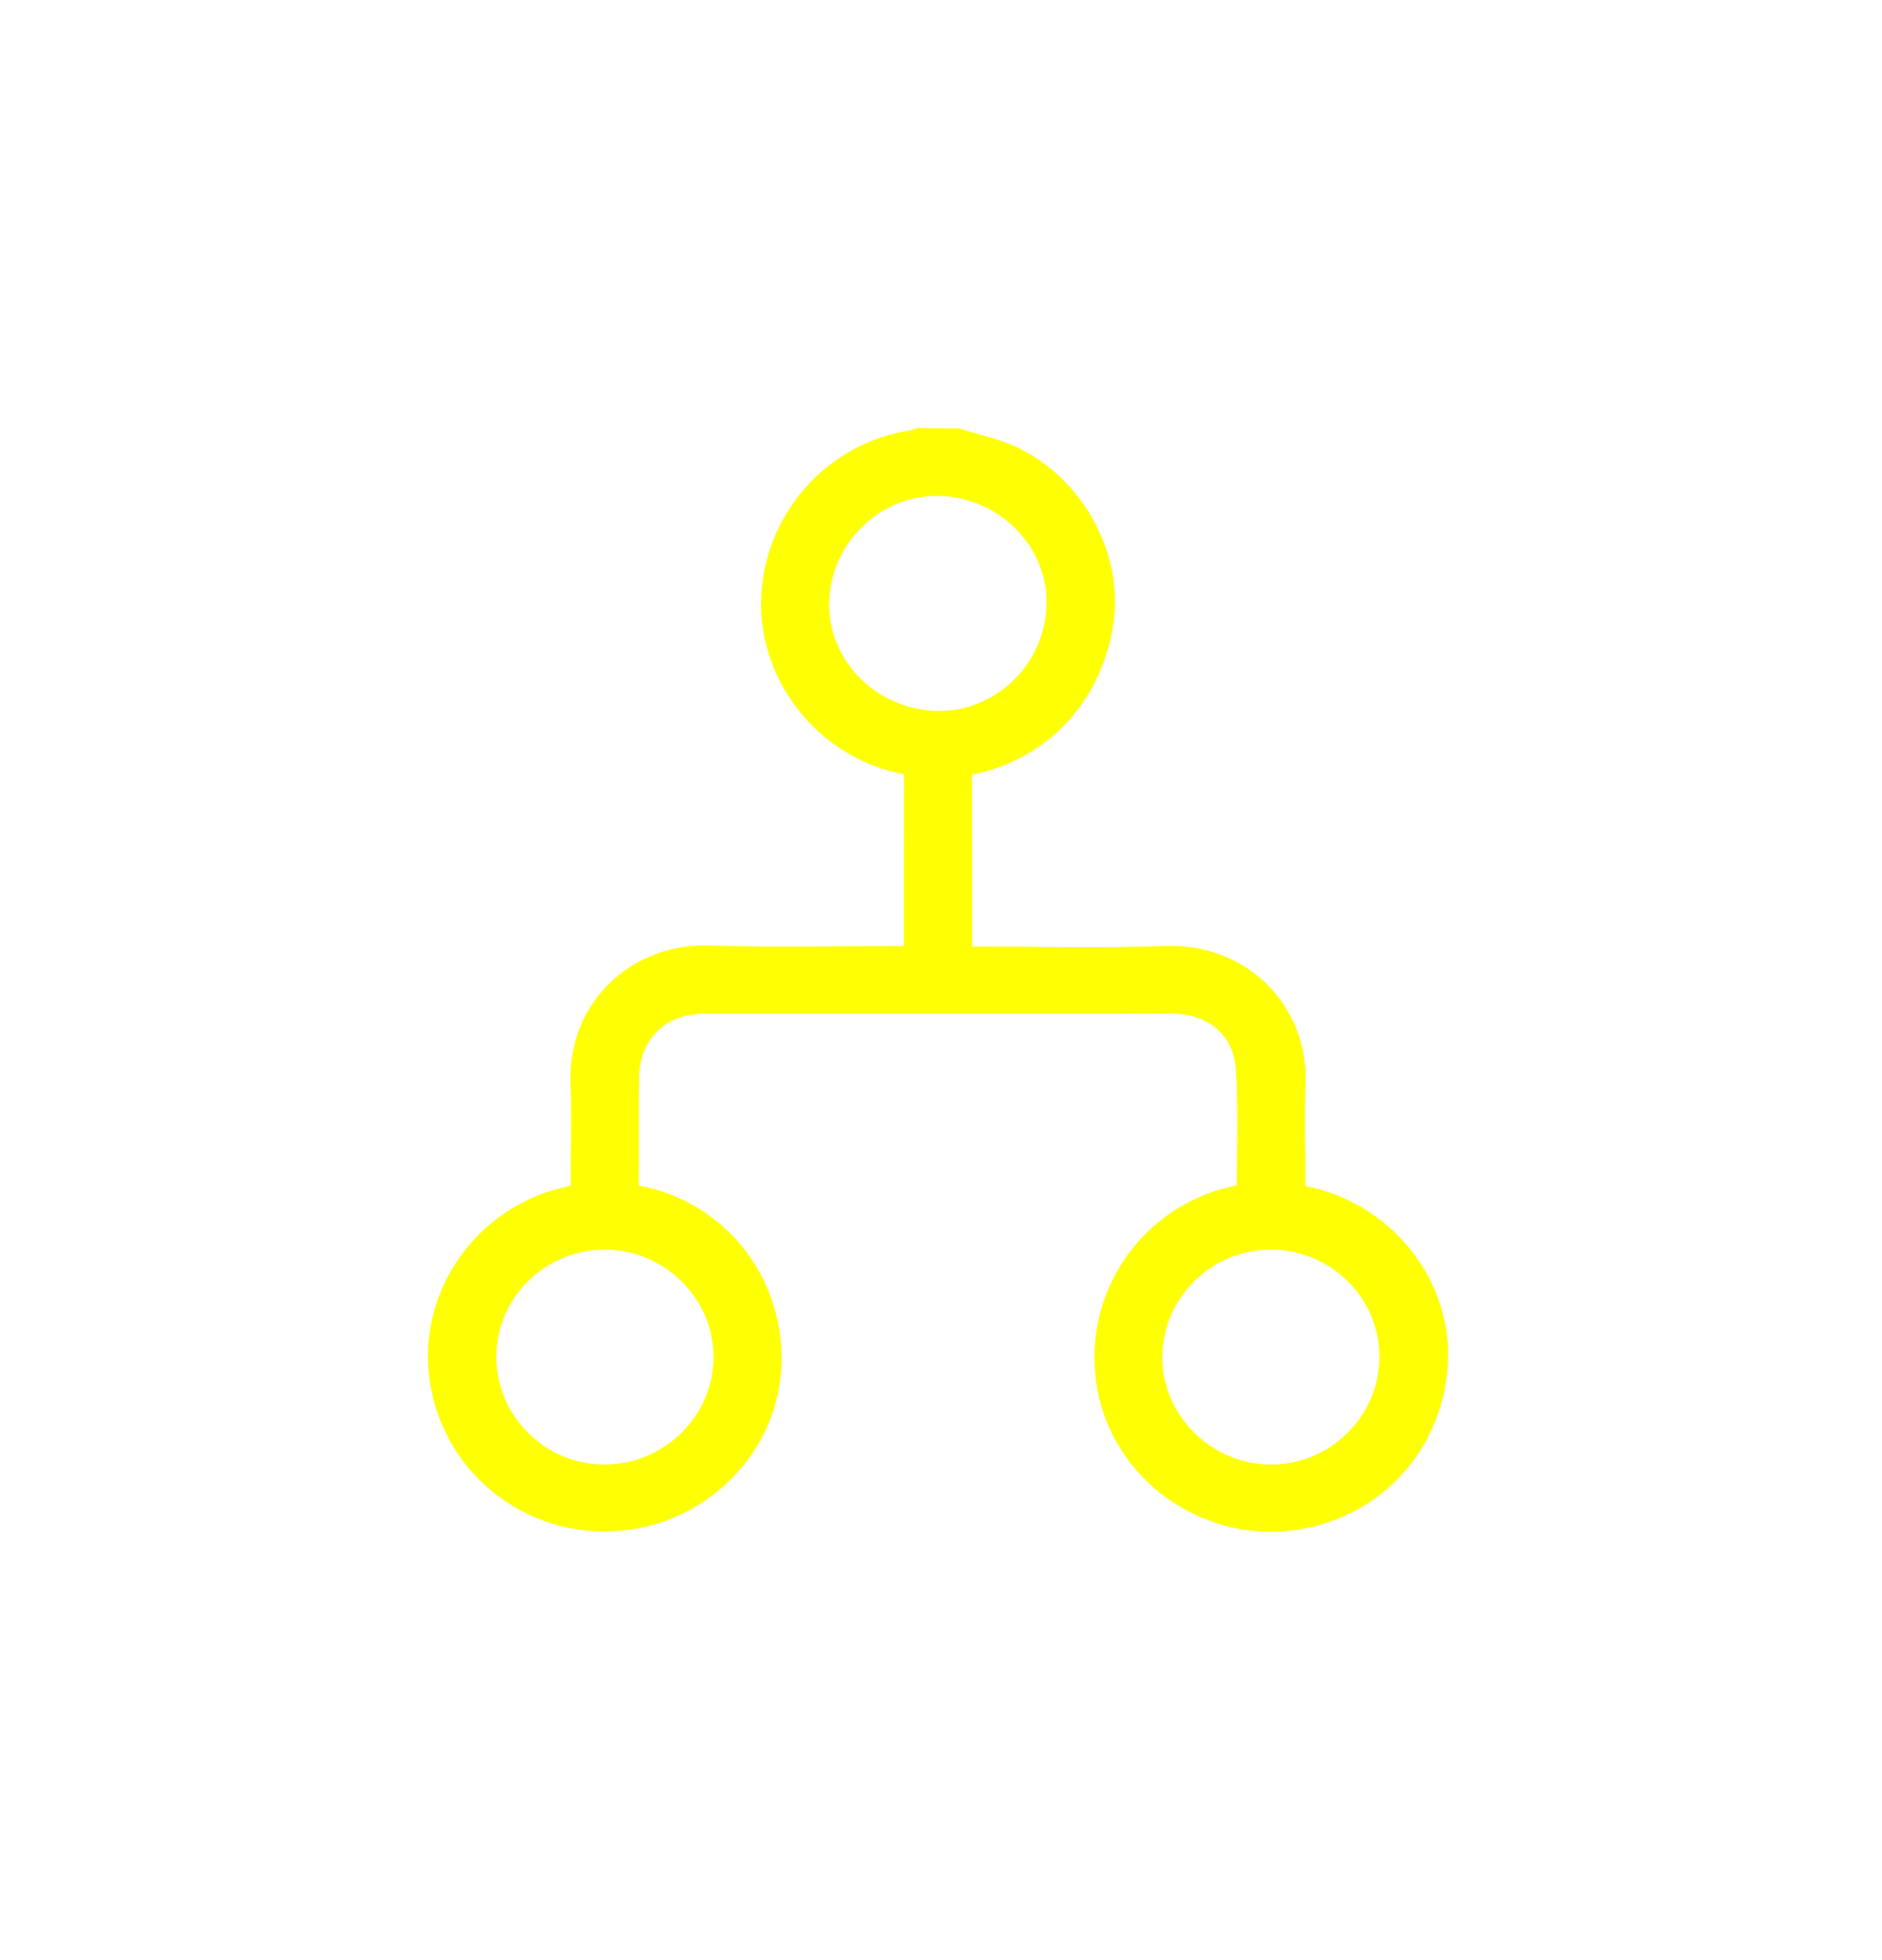 <svg width="73" height="76" viewBox="0 0 73 76" fill="none" xmlns="http://www.w3.org/2000/svg">
<g filter="url(#filter0_d_364_153)">
<path d="M37.125 13.011C37.827 13.235 38.563 13.385 39.233 13.685C41.644 14.809 43.137 17.516 42.801 20.042C42.412 22.92 40.401 25.103 37.644 25.639C37.427 25.681 37.298 25.713 37.298 25.981C37.308 28.292 37.308 30.604 37.308 32.916C37.308 32.969 37.319 33.023 37.341 33.108C37.503 33.108 37.644 33.108 37.795 33.108C40.271 33.108 42.747 33.172 45.213 33.087C48.111 32.98 50.36 35.173 50.241 38.052C50.187 39.358 50.241 40.674 50.23 41.99C50.23 42.236 50.295 42.343 50.554 42.386C53.614 42.975 55.864 45.704 55.766 48.7C55.669 51.921 53.355 54.5 50.165 54.939C46.781 55.41 43.547 53.099 42.953 49.781C42.337 46.324 44.586 43.05 48.024 42.365C48.154 42.343 48.37 42.183 48.37 42.087C48.381 40.546 48.435 38.994 48.338 37.453C48.24 35.891 47.072 34.927 45.483 34.906C44.575 34.895 43.656 34.906 42.747 34.906C37.622 34.906 32.497 34.906 27.371 34.906C25.922 34.906 24.873 35.644 24.506 36.928C24.419 37.228 24.387 37.549 24.387 37.859C24.376 39.208 24.387 40.567 24.376 41.915C24.376 42.194 24.43 42.311 24.744 42.376C27.847 42.964 30.01 45.704 29.912 48.882C29.826 51.921 27.436 54.511 24.333 54.928C20.862 55.399 17.661 53.066 17.088 49.631C16.515 46.271 18.797 43.039 22.213 42.376C22.484 42.322 22.538 42.226 22.538 41.969C22.527 40.653 22.581 39.336 22.527 38.031C22.408 35.12 24.69 32.969 27.512 33.065C29.999 33.151 32.486 33.087 34.973 33.087C35.124 33.087 35.265 33.087 35.438 33.087C35.449 32.926 35.459 32.808 35.459 32.691C35.459 30.486 35.459 28.292 35.47 26.088C35.47 25.788 35.405 25.671 35.081 25.617C32.086 25.05 29.858 22.31 29.923 19.303C29.988 16.189 32.302 13.546 35.373 13.086C35.459 13.075 35.546 13.032 35.643 13C36.13 13.011 36.627 13.011 37.125 13.011ZM18.851 48.636C18.861 51.151 20.938 53.206 23.468 53.195C25.998 53.184 28.085 51.119 28.074 48.614C28.074 46.11 25.976 44.056 23.446 44.056C20.905 44.066 18.84 46.121 18.851 48.636ZM53.906 48.636C53.917 46.121 51.852 44.066 49.311 44.056C46.781 44.045 44.694 46.1 44.683 48.614C44.672 51.108 46.759 53.184 49.289 53.195C51.809 53.206 53.895 51.151 53.906 48.636ZM36.324 23.969C38.833 24.023 40.931 21.989 40.996 19.453C41.05 16.981 38.984 14.883 36.433 14.83C33.924 14.776 31.826 16.82 31.761 19.346C31.707 21.829 33.762 23.905 36.324 23.969Z" fill="#FEFF00" stroke="#FEFF00" stroke-width="0.8"/>
</g>
<defs>
<filter id="filter0_d_364_153" x="0.6" y="0.599" width="71.57" height="74.801" filterUnits="userSpaceOnUse" color-interpolation-filters="sRGB">
<feFlood flood-opacity="0" result="BackgroundImageFix"/>
<feColorMatrix in="SourceAlpha" type="matrix" values="0 0 0 0 0 0 0 0 0 0 0 0 0 0 0 0 0 0 127 0" result="hardAlpha"/>
<feOffset dy="4"/>
<feGaussianBlur stdDeviation="8"/>
<feComposite in2="hardAlpha" operator="out"/>
<feColorMatrix type="matrix" values="0 0 0 0 0.996 0 0 0 0 1 0 0 0 0 0 0 0 0 1 0"/>
<feBlend mode="normal" in2="BackgroundImageFix" result="effect1_dropShadow_364_153"/>
<feBlend mode="normal" in="SourceGraphic" in2="effect1_dropShadow_364_153" result="shape"/>
</filter>
</defs>
</svg>
